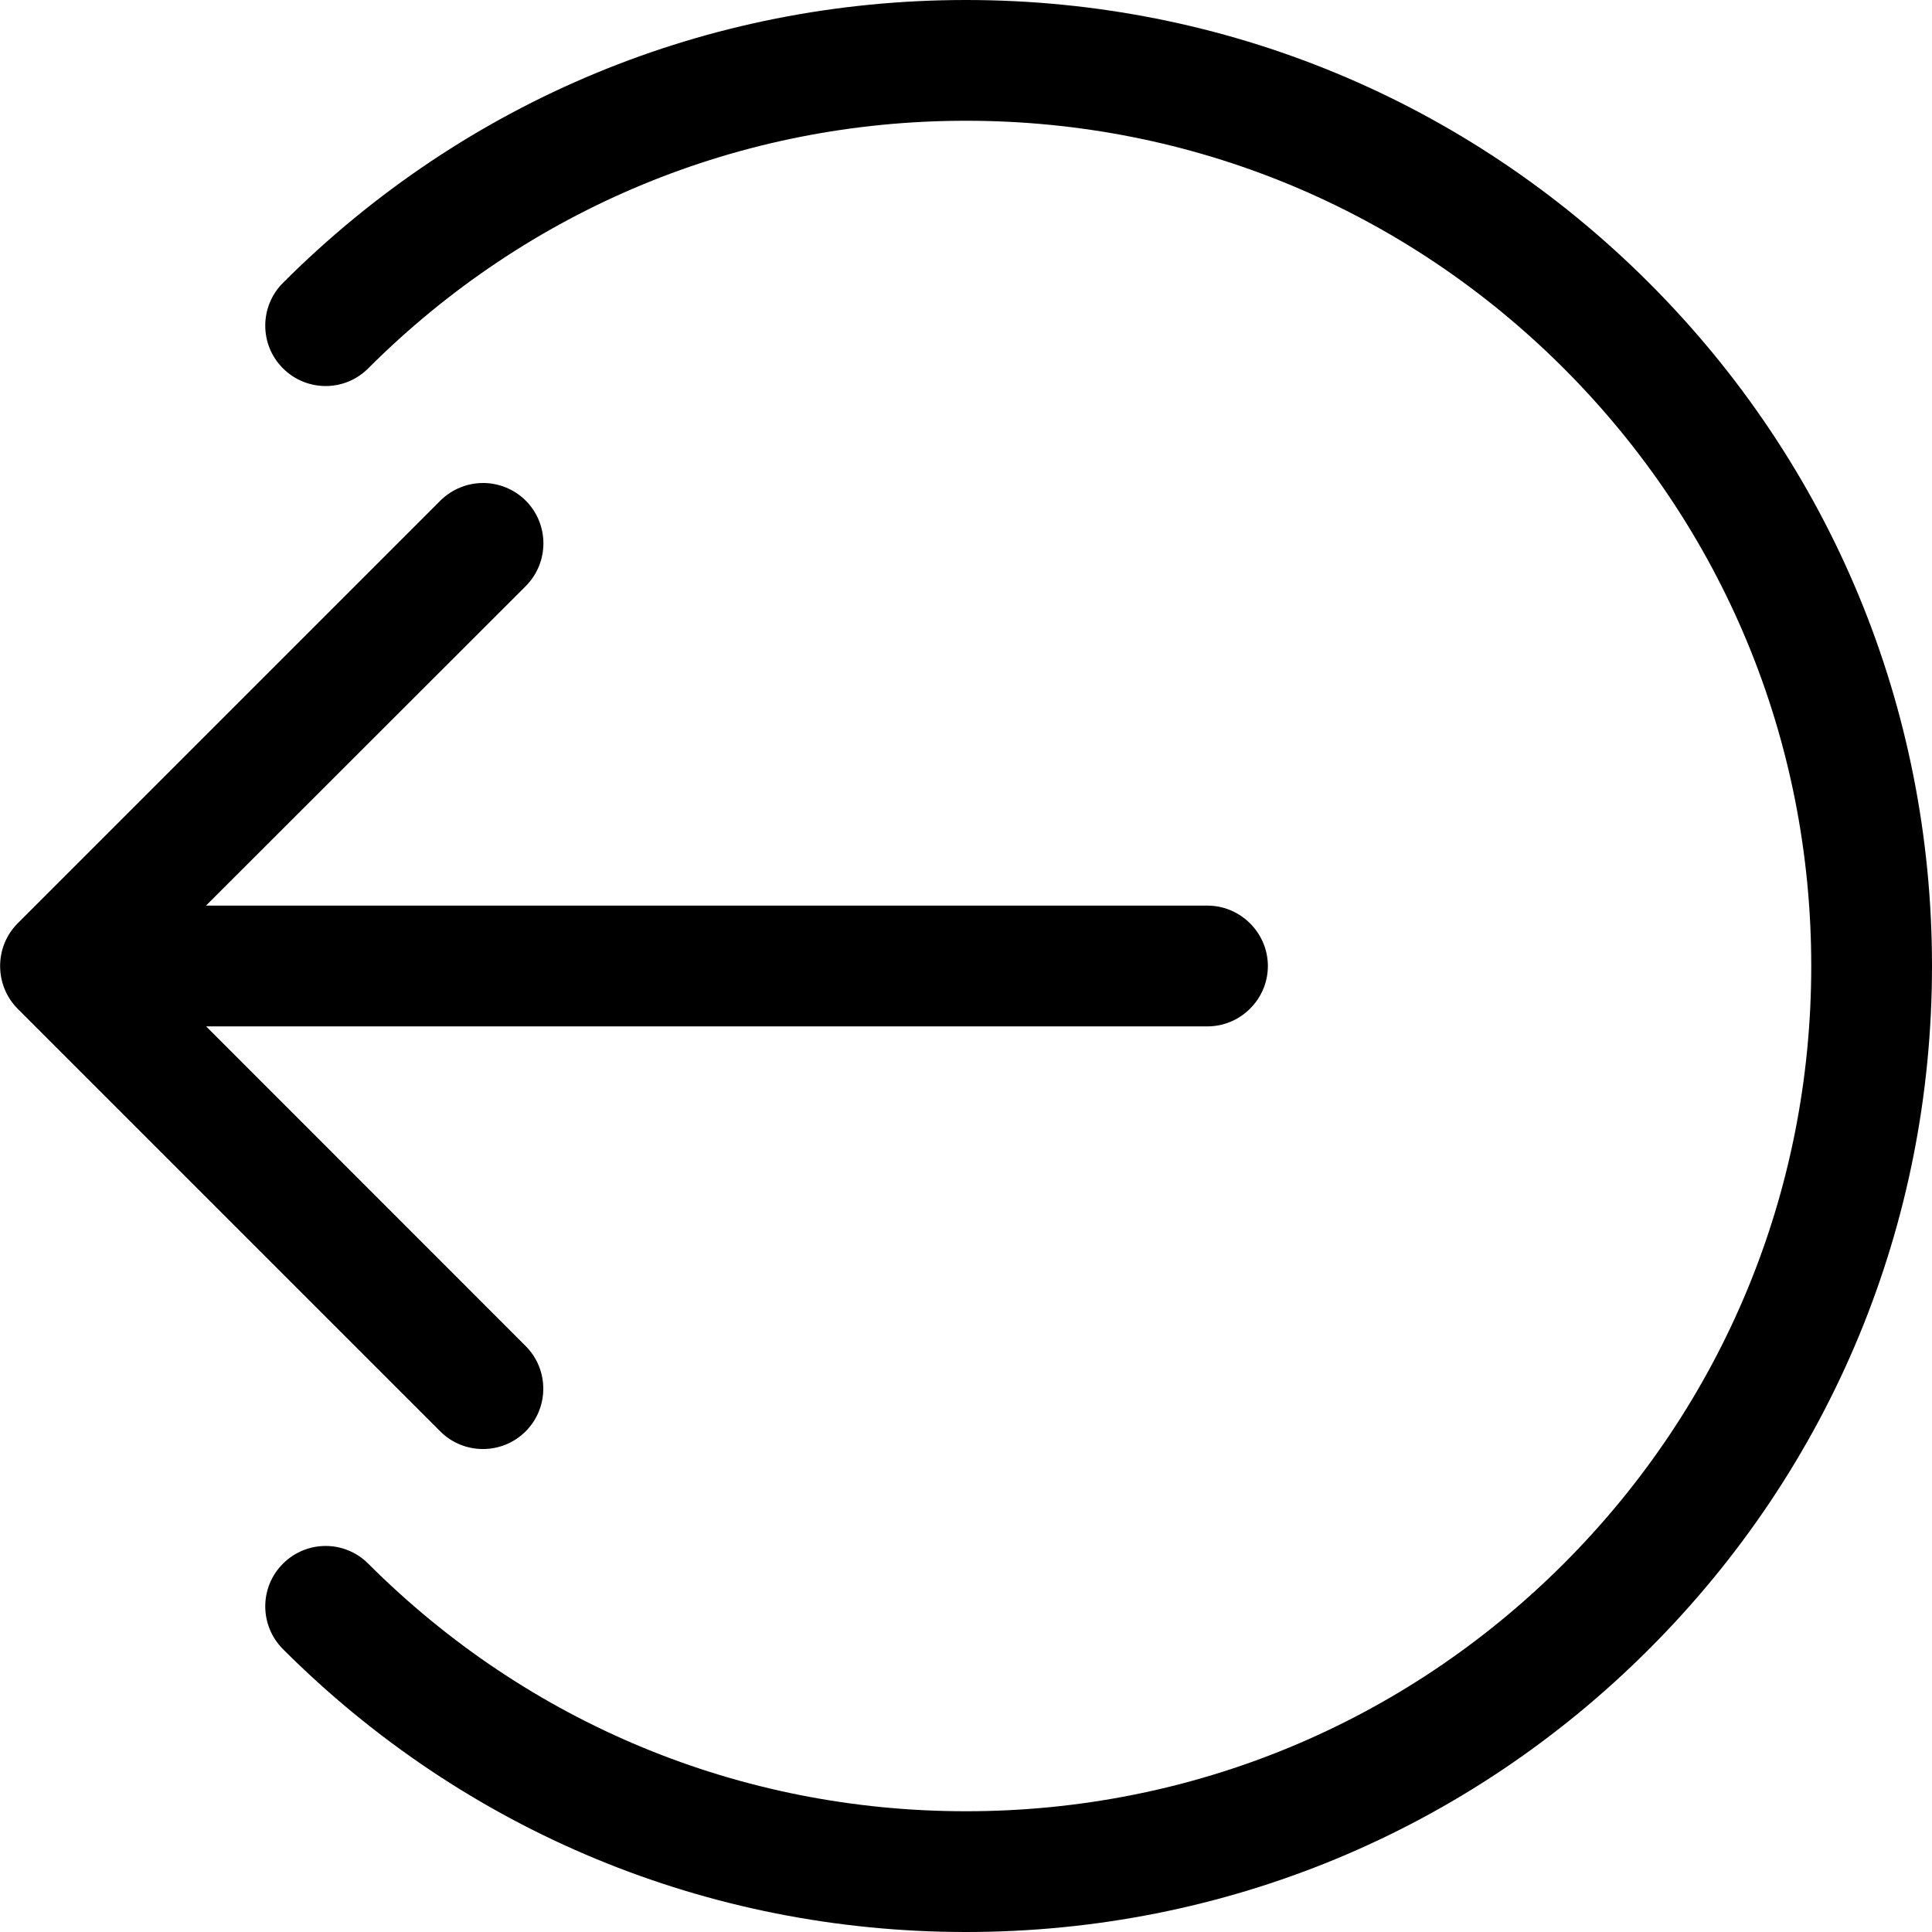 <svg width="16" height="16" viewBox="0 0 16 16" xmlns="http://www.w3.org/2000/svg"><title>common-actions/sign-out_16</title><path d="M8 16c-2.137 0-4.146-.832-5.657-2.343-.195-.196-.195-.512 0-.707.196-.196.512-.196.707 0C4.373 14.272 6.13 15 8 15c1.87 0 3.627-.728 4.95-2.05C14.272 11.627 15 9.87 15 8c0-1.87-.728-3.627-2.05-4.95C11.627 1.728 9.87 1 8 1c-1.87 0-3.627.728-4.95 2.05-.195.196-.511.196-.707 0-.195-.195-.195-.511 0-.707C3.854.832 5.863 0 8 0c2.137 0 4.146.832 5.657 2.343C15.168 3.854 16 5.863 16 8c0 2.137-.832 4.146-2.343 5.657C12.146 15.168 10.137 16 8 16zM.146 8.354C.049 8.256.001 8.128.001 8c0-.128.048-.256.146-.354l3.5-3.5c.098-.097.226-.146.354-.146.127 0 .255.049.353.146.195.196.195.512 0 .708L1.706 7.5l8.294 0c.274 0 .5.226.5.5 0 .275-.226.5-.5.5l-8.293 0 2.646 2.647c.195.195.195.512 0 .707-.195.195-.512.195-.707 0l-3.5-3.5z" fill="#000" fill-rule="evenodd"/></svg>